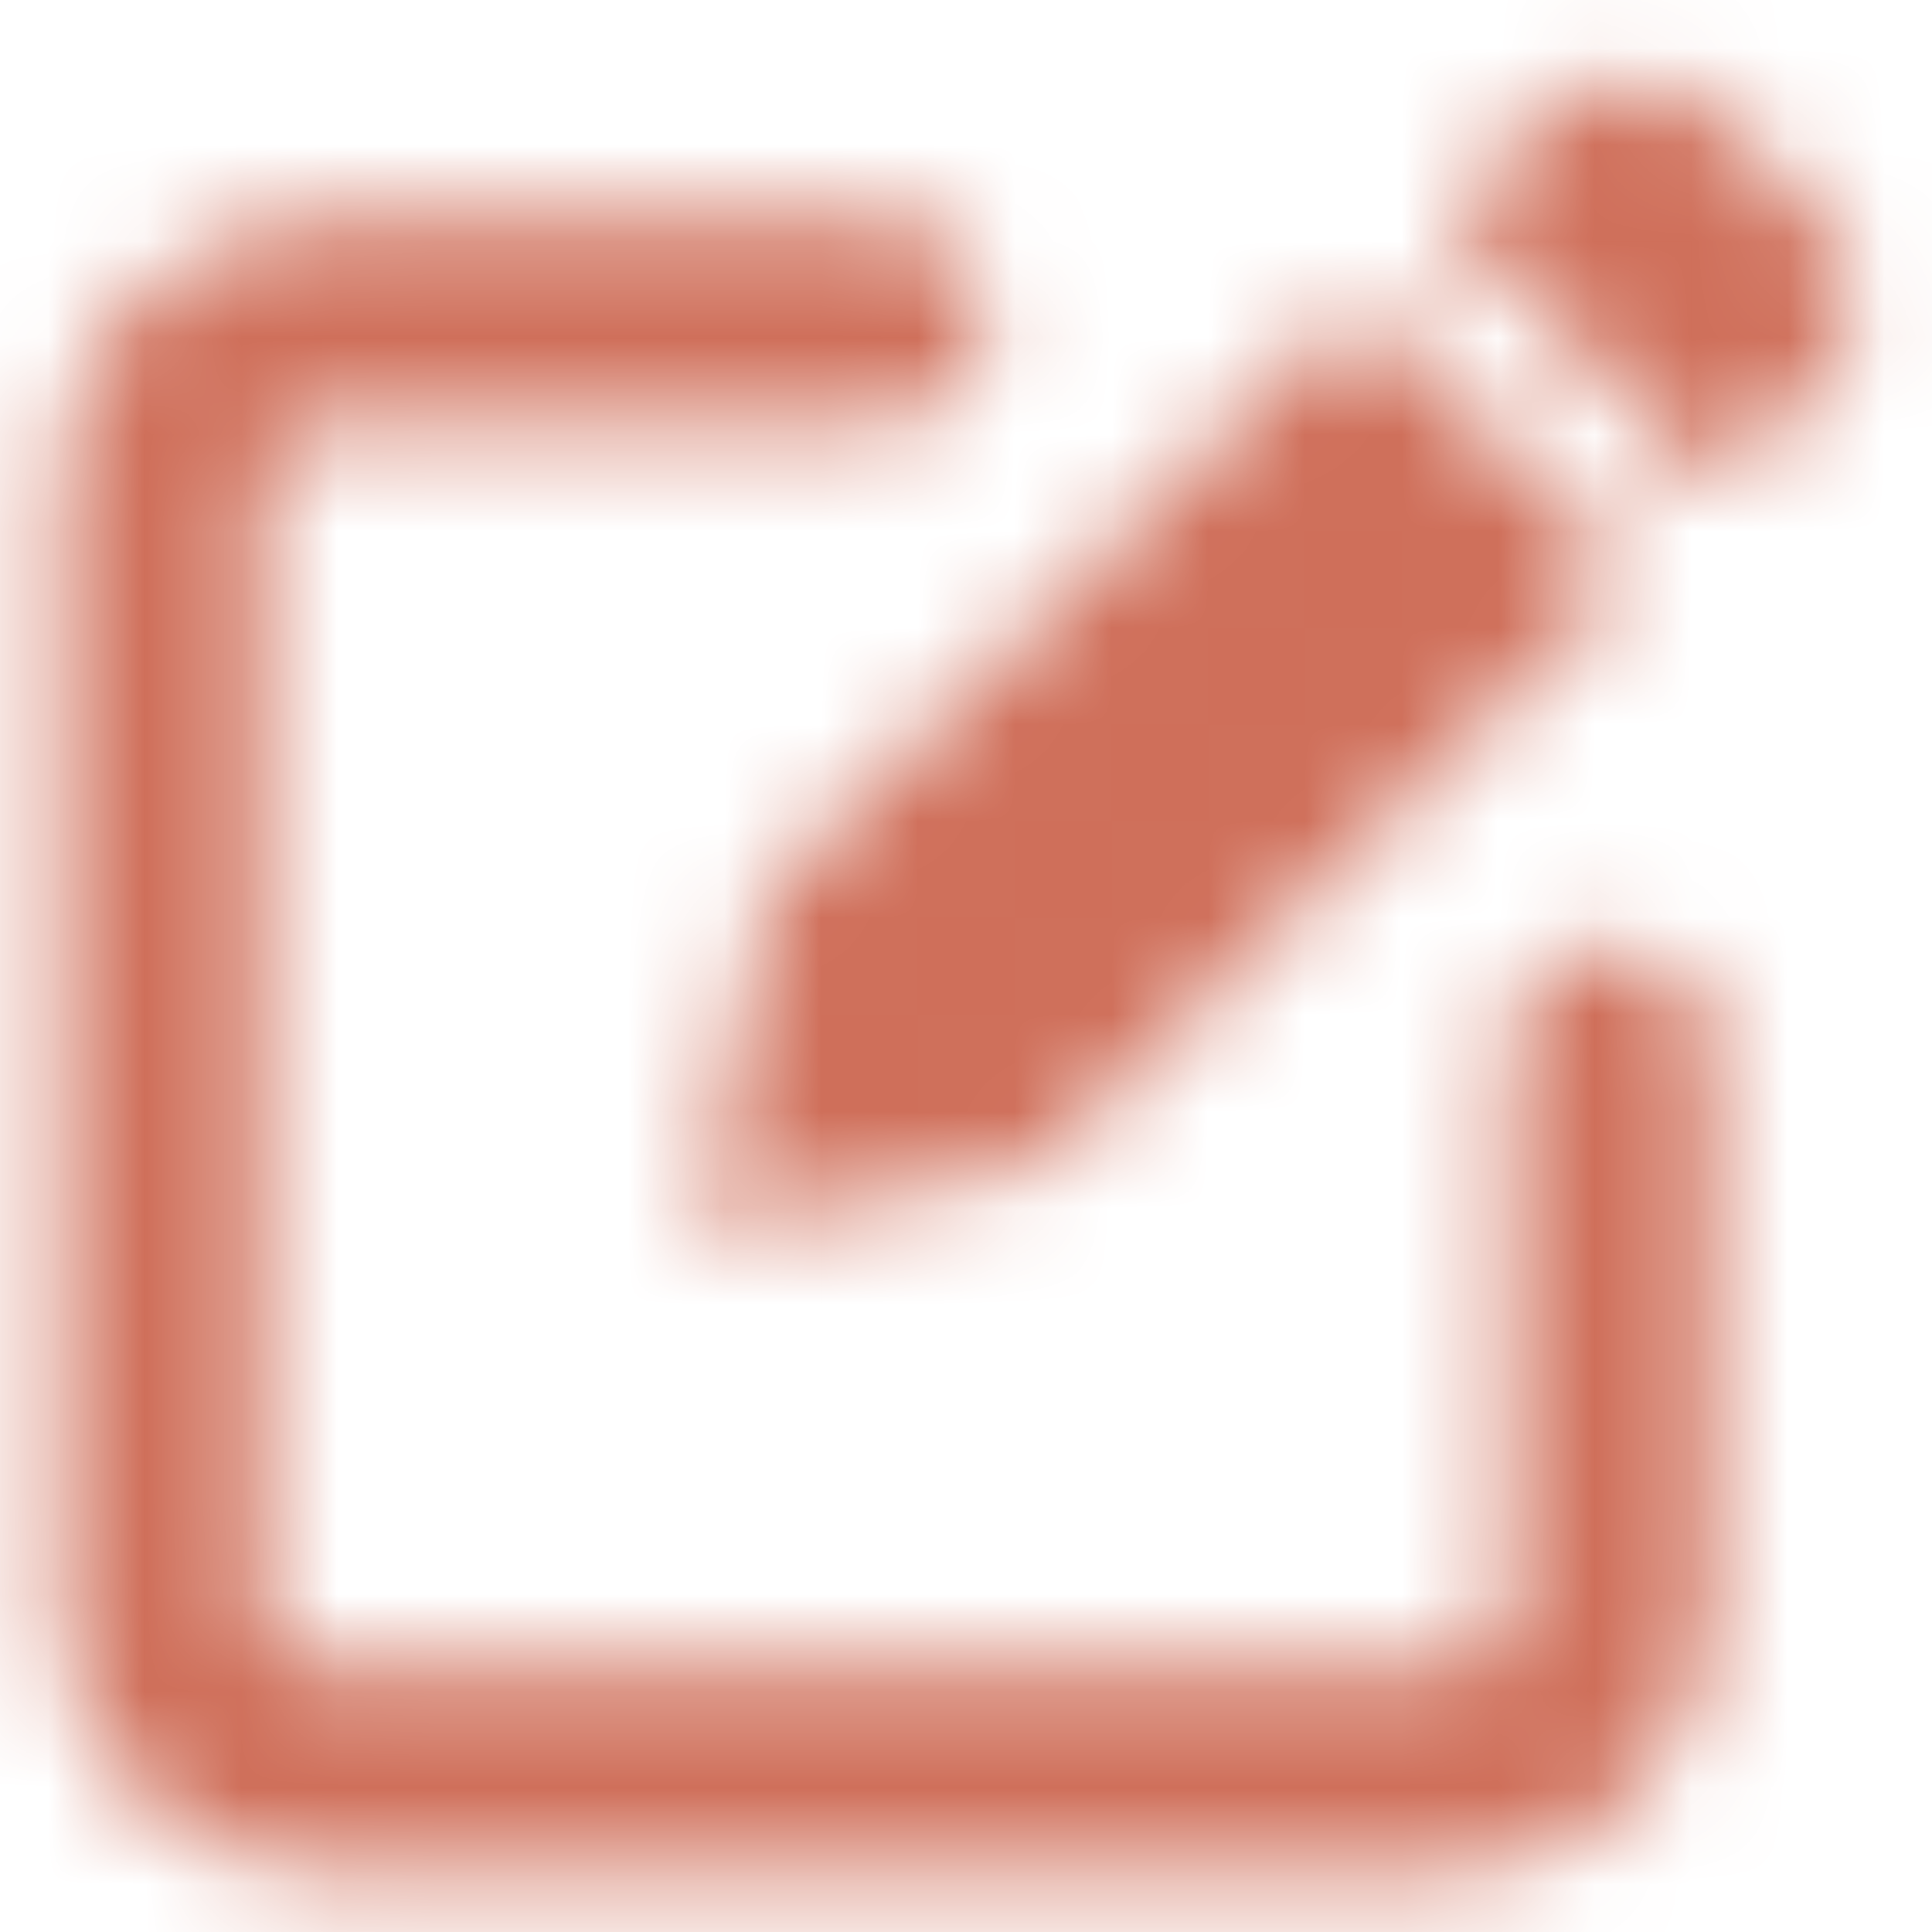 <svg width="20" height="20" viewBox="0 0 20 20" fill="none" xmlns="http://www.w3.org/2000/svg">
<mask id="mask0_2178_367" style="mask-type:alpha" maskUnits="userSpaceOnUse" x="0" y="0" width="20" height="20">
<path fill-rule="evenodd" clip-rule="evenodd" d="M3.333 4.375C2.988 4.375 2.708 4.655 2.708 5V16.667C2.708 17.012 2.988 17.291 3.333 17.291H15C15.345 17.291 15.625 17.012 15.625 16.667V10.833C15.625 10.258 16.091 9.792 16.667 9.792C17.242 9.792 17.708 10.258 17.708 10.833V16.667C17.708 18.162 16.496 19.375 15 19.375H3.333C1.838 19.375 0.625 18.162 0.625 16.667V5C0.625 3.504 1.838 2.292 3.333 2.292H9.167C9.742 2.292 10.208 2.758 10.208 3.333C10.208 3.909 9.742 4.375 9.167 4.375H3.333Z" fill="#006FFD"/>
<path d="M10.912 11.917L16.869 5.961L14.04 3.132L8.083 9.088C8.001 9.17 7.943 9.273 7.914 9.386L7.254 12.746L10.614 12.086C10.727 12.058 10.83 11.999 10.912 11.917ZM18.792 4.038C19.032 3.798 19.167 3.472 19.167 3.132C19.167 2.792 19.032 2.466 18.792 2.225L17.775 1.209C17.535 0.968 17.209 0.833 16.869 0.833C16.529 0.833 16.203 0.968 15.962 1.209L14.946 2.225L17.775 5.055L18.792 4.038Z" fill="#006FFD"/>
</mask>
<g mask="url(#mask0_2178_367)">
<rect y="0" width="20" height="20" fill="#CF6F5A"/>
</g>
</svg>
